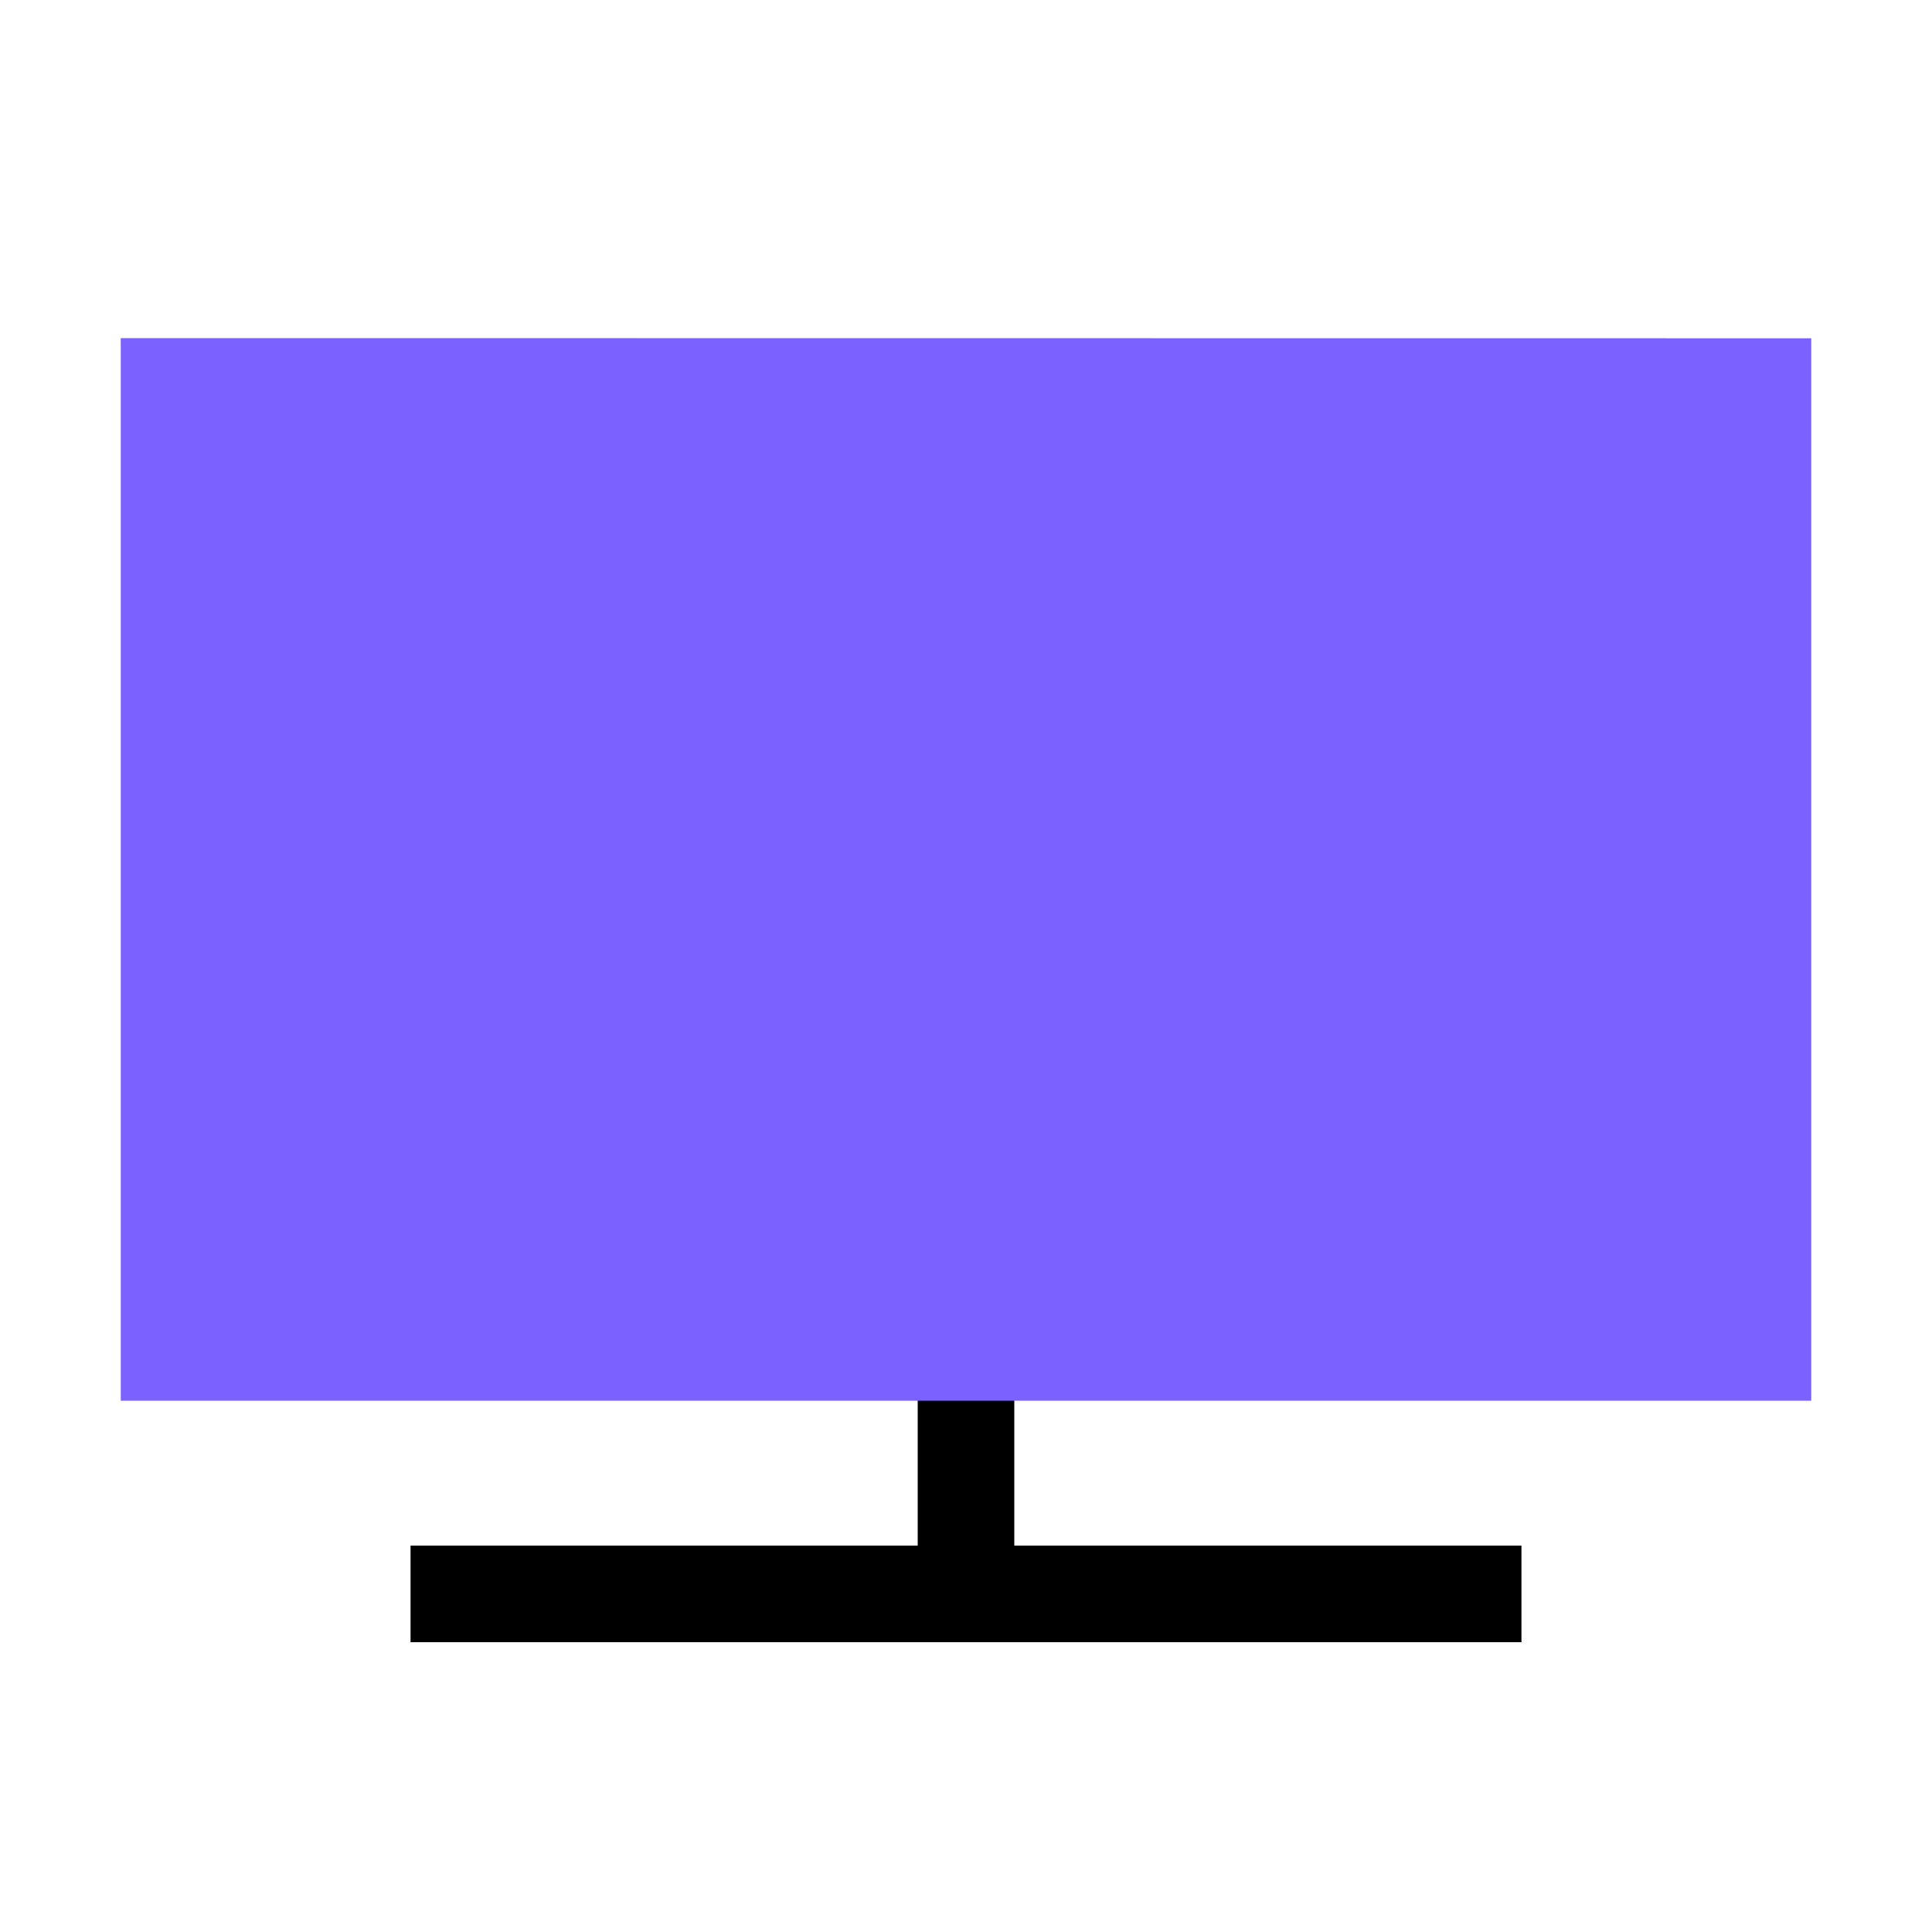<svg viewBox="0 0 80 80" fill="none">
  <path d="M61 66H40H19" stroke="black" stroke-width="4" stroke-linecap="square" class="stroke-grey" />
  <path d="M40 58V66" stroke="black" stroke-width="4" stroke-linecap="square" class="stroke-grey" />
  <path d="M5 14L75 14.007V58L5 58L5 14Z" fill="#7B61FF" class="fill-purple" />
</svg>